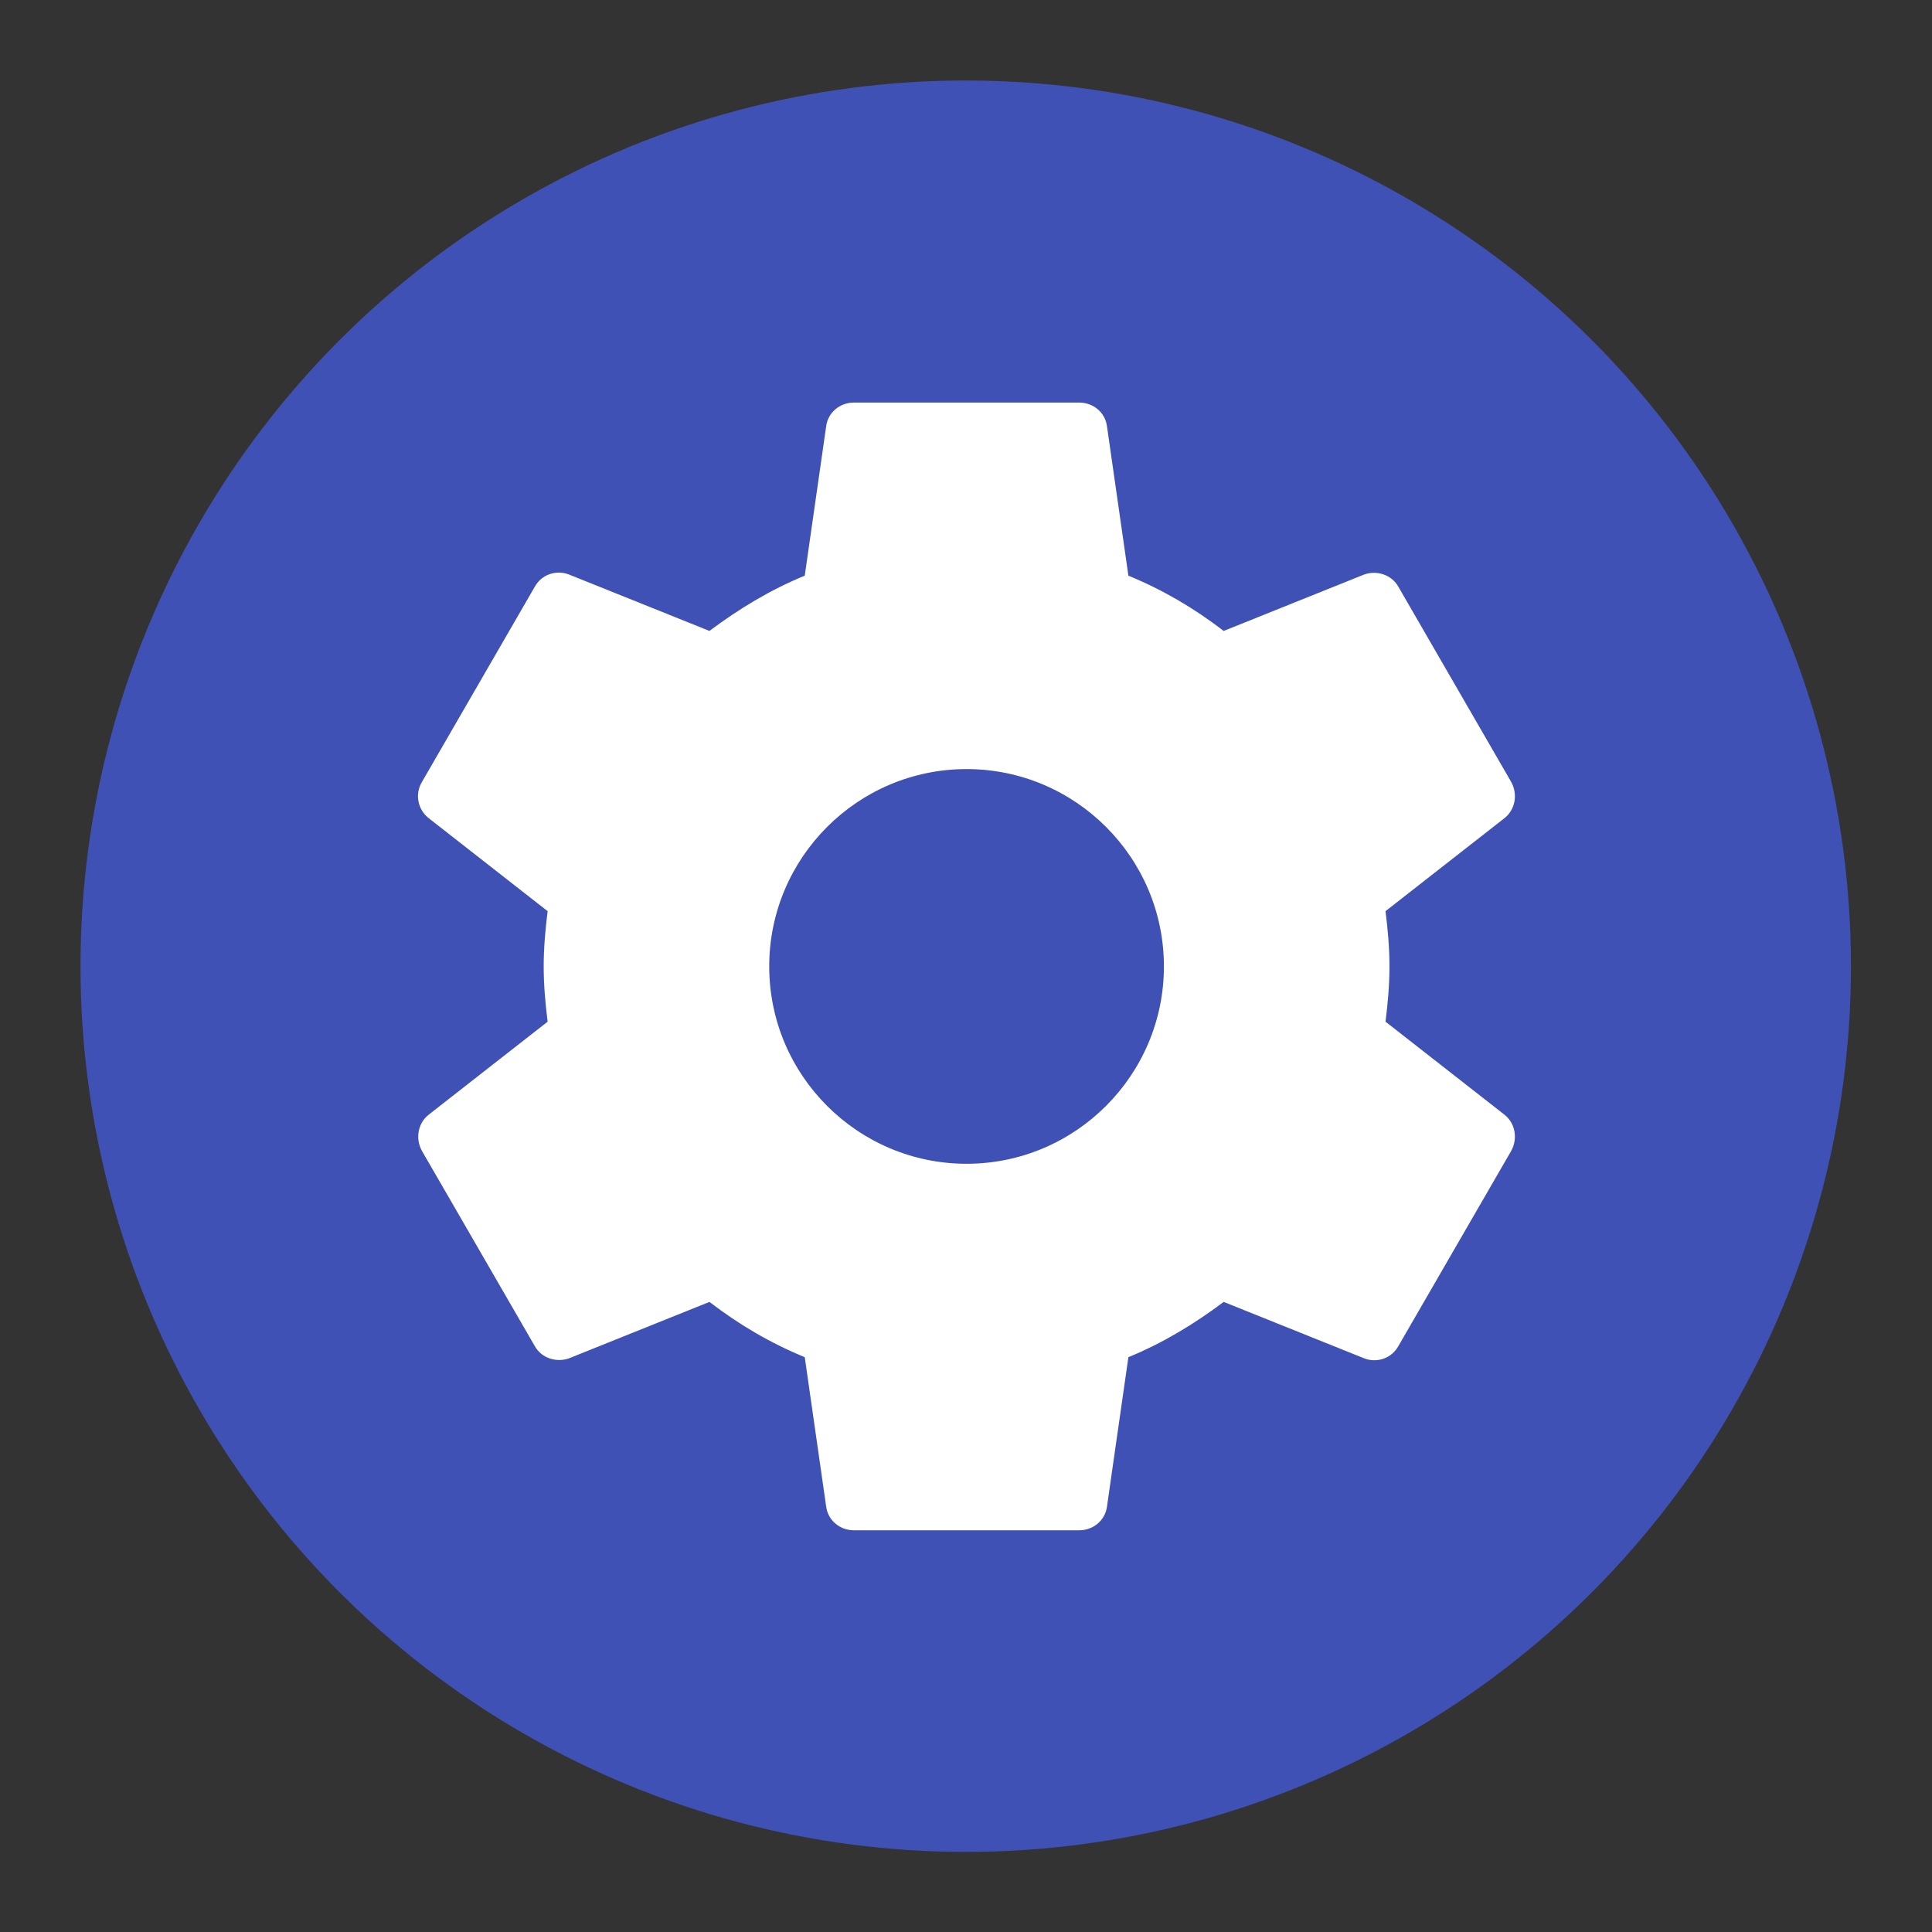 <?xml version="1.0" standalone="no"?>
<!DOCTYPE svg PUBLIC "-//W3C//DTD SVG 1.1//EN" "http://www.w3.org/Graphics/SVG/1.1/DTD/svg11.dtd">
<svg width="100%" height="100%" viewBox="0 0 60 60" version="1.1" xmlns="http://www.w3.org/2000/svg" xmlns:xlink="http://www.w3.org/1999/xlink" xml:space="preserve" style="fill-rule:evenodd;clip-rule:evenodd;stroke-linejoin:round;stroke-miterlimit:1.414;">
    <rect x="0" y="0" width="60" height="60" fill="#333333" stroke="none"/>
    <g transform="matrix(2.292,0,0,2.292,2.5,2.5)">
        <g id="Layer1">
            <g>
                <g transform="matrix(1.043,0,0,1.091,-1.043,-2.182)">
                    <ellipse cx="12.5" cy="13" rx="11.5" ry="11" style="fill:rgb(63,81,181);"/>
                </g>
                <g transform="matrix(0.764,0,0,0.764,2.838,2.836)">
                    <path d="M19.43,12.98C19.47,12.66 19.5,12.34 19.5,12C19.5,11.66 19.47,11.34 19.43,11.02L21.54,9.37C21.73,9.22 21.78,8.95 21.66,8.73L19.66,5.27C19.54,5.05 19.27,4.97 19.05,5.05L16.56,6.05C16.04,5.65 15.48,5.32 14.87,5.07L14.49,2.42C14.46,2.18 14.25,2 14,2L10,2C9.75,2 9.54,2.18 9.51,2.42L9.13,5.07C8.52,5.32 7.96,5.66 7.44,6.05L4.95,5.05C4.72,4.96 4.46,5.05 4.34,5.27L2.34,8.73C2.21,8.95 2.27,9.22 2.46,9.37L4.57,11.02C4.53,11.34 4.5,11.67 4.5,12C4.5,12.33 4.53,12.66 4.57,12.98L2.46,14.63C2.27,14.78 2.22,15.05 2.34,15.27L4.34,18.73C4.46,18.95 4.73,19.03 4.95,18.95L7.44,17.95C7.96,18.35 8.52,18.68 9.13,18.93L9.51,21.58C9.54,21.82 9.75,22 10,22L14,22C14.25,22 14.46,21.82 14.49,21.58L14.87,18.93C15.48,18.68 16.04,18.34 16.56,17.95L19.05,18.95C19.28,19.04 19.54,18.95 19.66,18.73L21.66,15.27C21.78,15.05 21.73,14.78 21.54,14.63L19.43,12.98L19.43,12.98ZM12,15.5C10.07,15.5 8.5,13.93 8.5,12C8.5,10.07 10.07,8.5 12,8.5C13.93,8.5 15.5,10.07 15.5,12C15.5,13.93 13.93,15.5 12,15.5Z" style="fill:white;fill-rule:nonzero;"/>
                </g>
            </g>
        </g>
    </g>
</svg>
